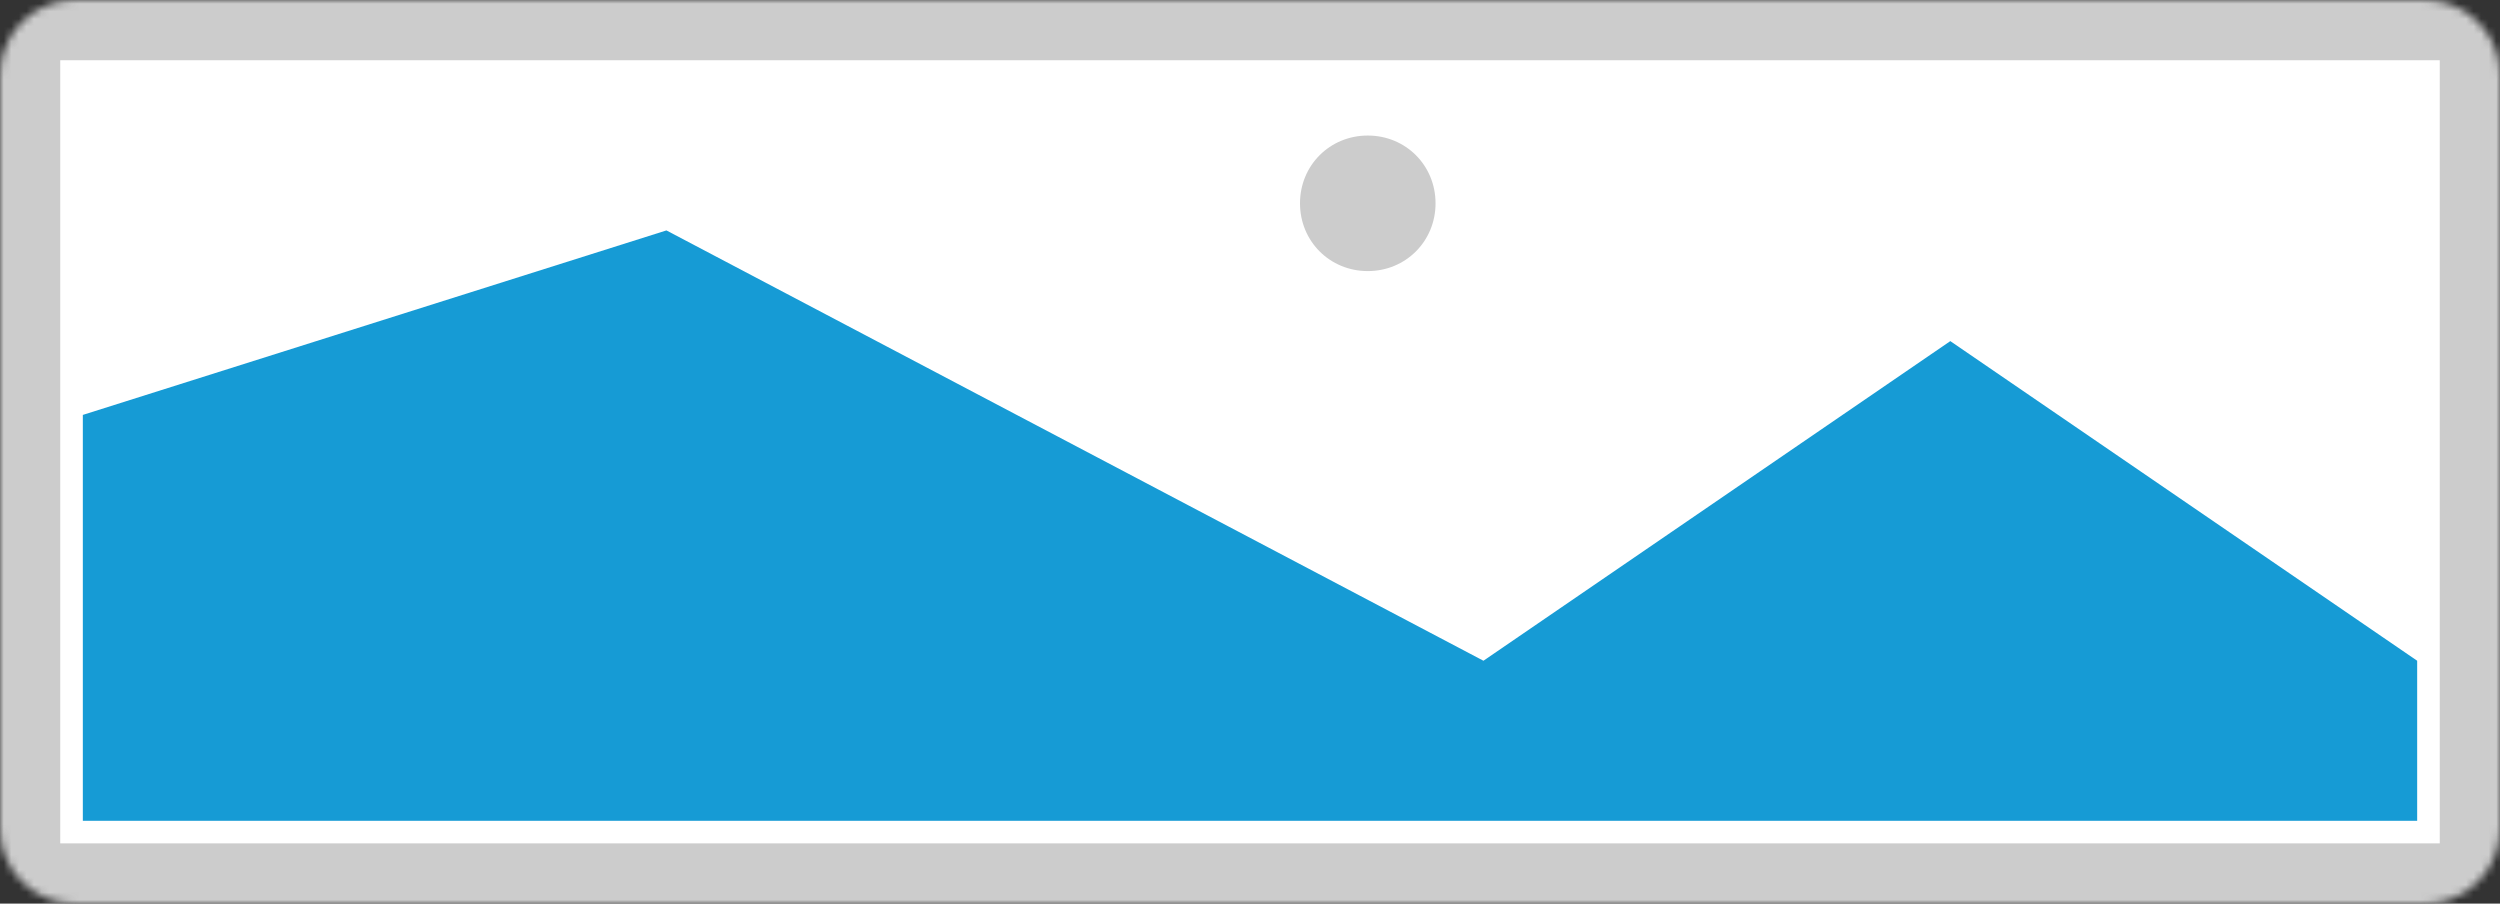 ﻿<?xml version="1.0" encoding="utf-8"?>
<svg version="1.1" xmlns:xlink="http://www.w3.org/1999/xlink" width="332px" height="120px" xmlns="http://www.w3.org/2000/svg">
  <rect width="100%" height="100%" fill="#333333" stroke="none"/>
  <defs>
    <mask fill="white" id="clip50">
      <path d="M 32 244  C 26.45 244  22 239.55  22 234  L 22 134  C 22 128.45  26.45 124  32 124  L 344 124  C 349.55 124  354 128.45  354 134  L 354 234  C 354 239.55  349.55 244  344 244  " fill-rule="evenodd" />
    </mask>
  </defs>
  <g transform="matrix(1 0 0 1 -22 -124 )">
    <path d="M 22 124  L 354 124  L 354 244  L 22 244  L 22 124  " fill-rule="nonzero" fill="#cccccc" stroke="none" mask="url(#clip50)" />
    <path d="M 30 132  L 346 132  L 346 236  L 30 236  L 30 132  " fill-rule="nonzero" fill="#ffffff" stroke="none" mask="url(#clip50)" />
    <path d="M 203.64 160  C 198.6 160  194.64 156.04  194.64 151  C 194.64 145.96  198.6 142  203.64 142  C 208.68 142  212.64 145.96  212.64 151  C 212.64 156.04  208.68 160  203.64 160  " fill-rule="nonzero" fill="#cccccc" stroke="none" mask="url(#clip50)" />
    <path d="M 33 233  L 33 179.1  L 110.5 154.6  L 219 211.747  L 281 169.3  L 343 211.747  L 343 233  L 33 233  " fill-rule="nonzero" fill="#169bd5" stroke="none" mask="url(#clip50)" />
  </g>
</svg>